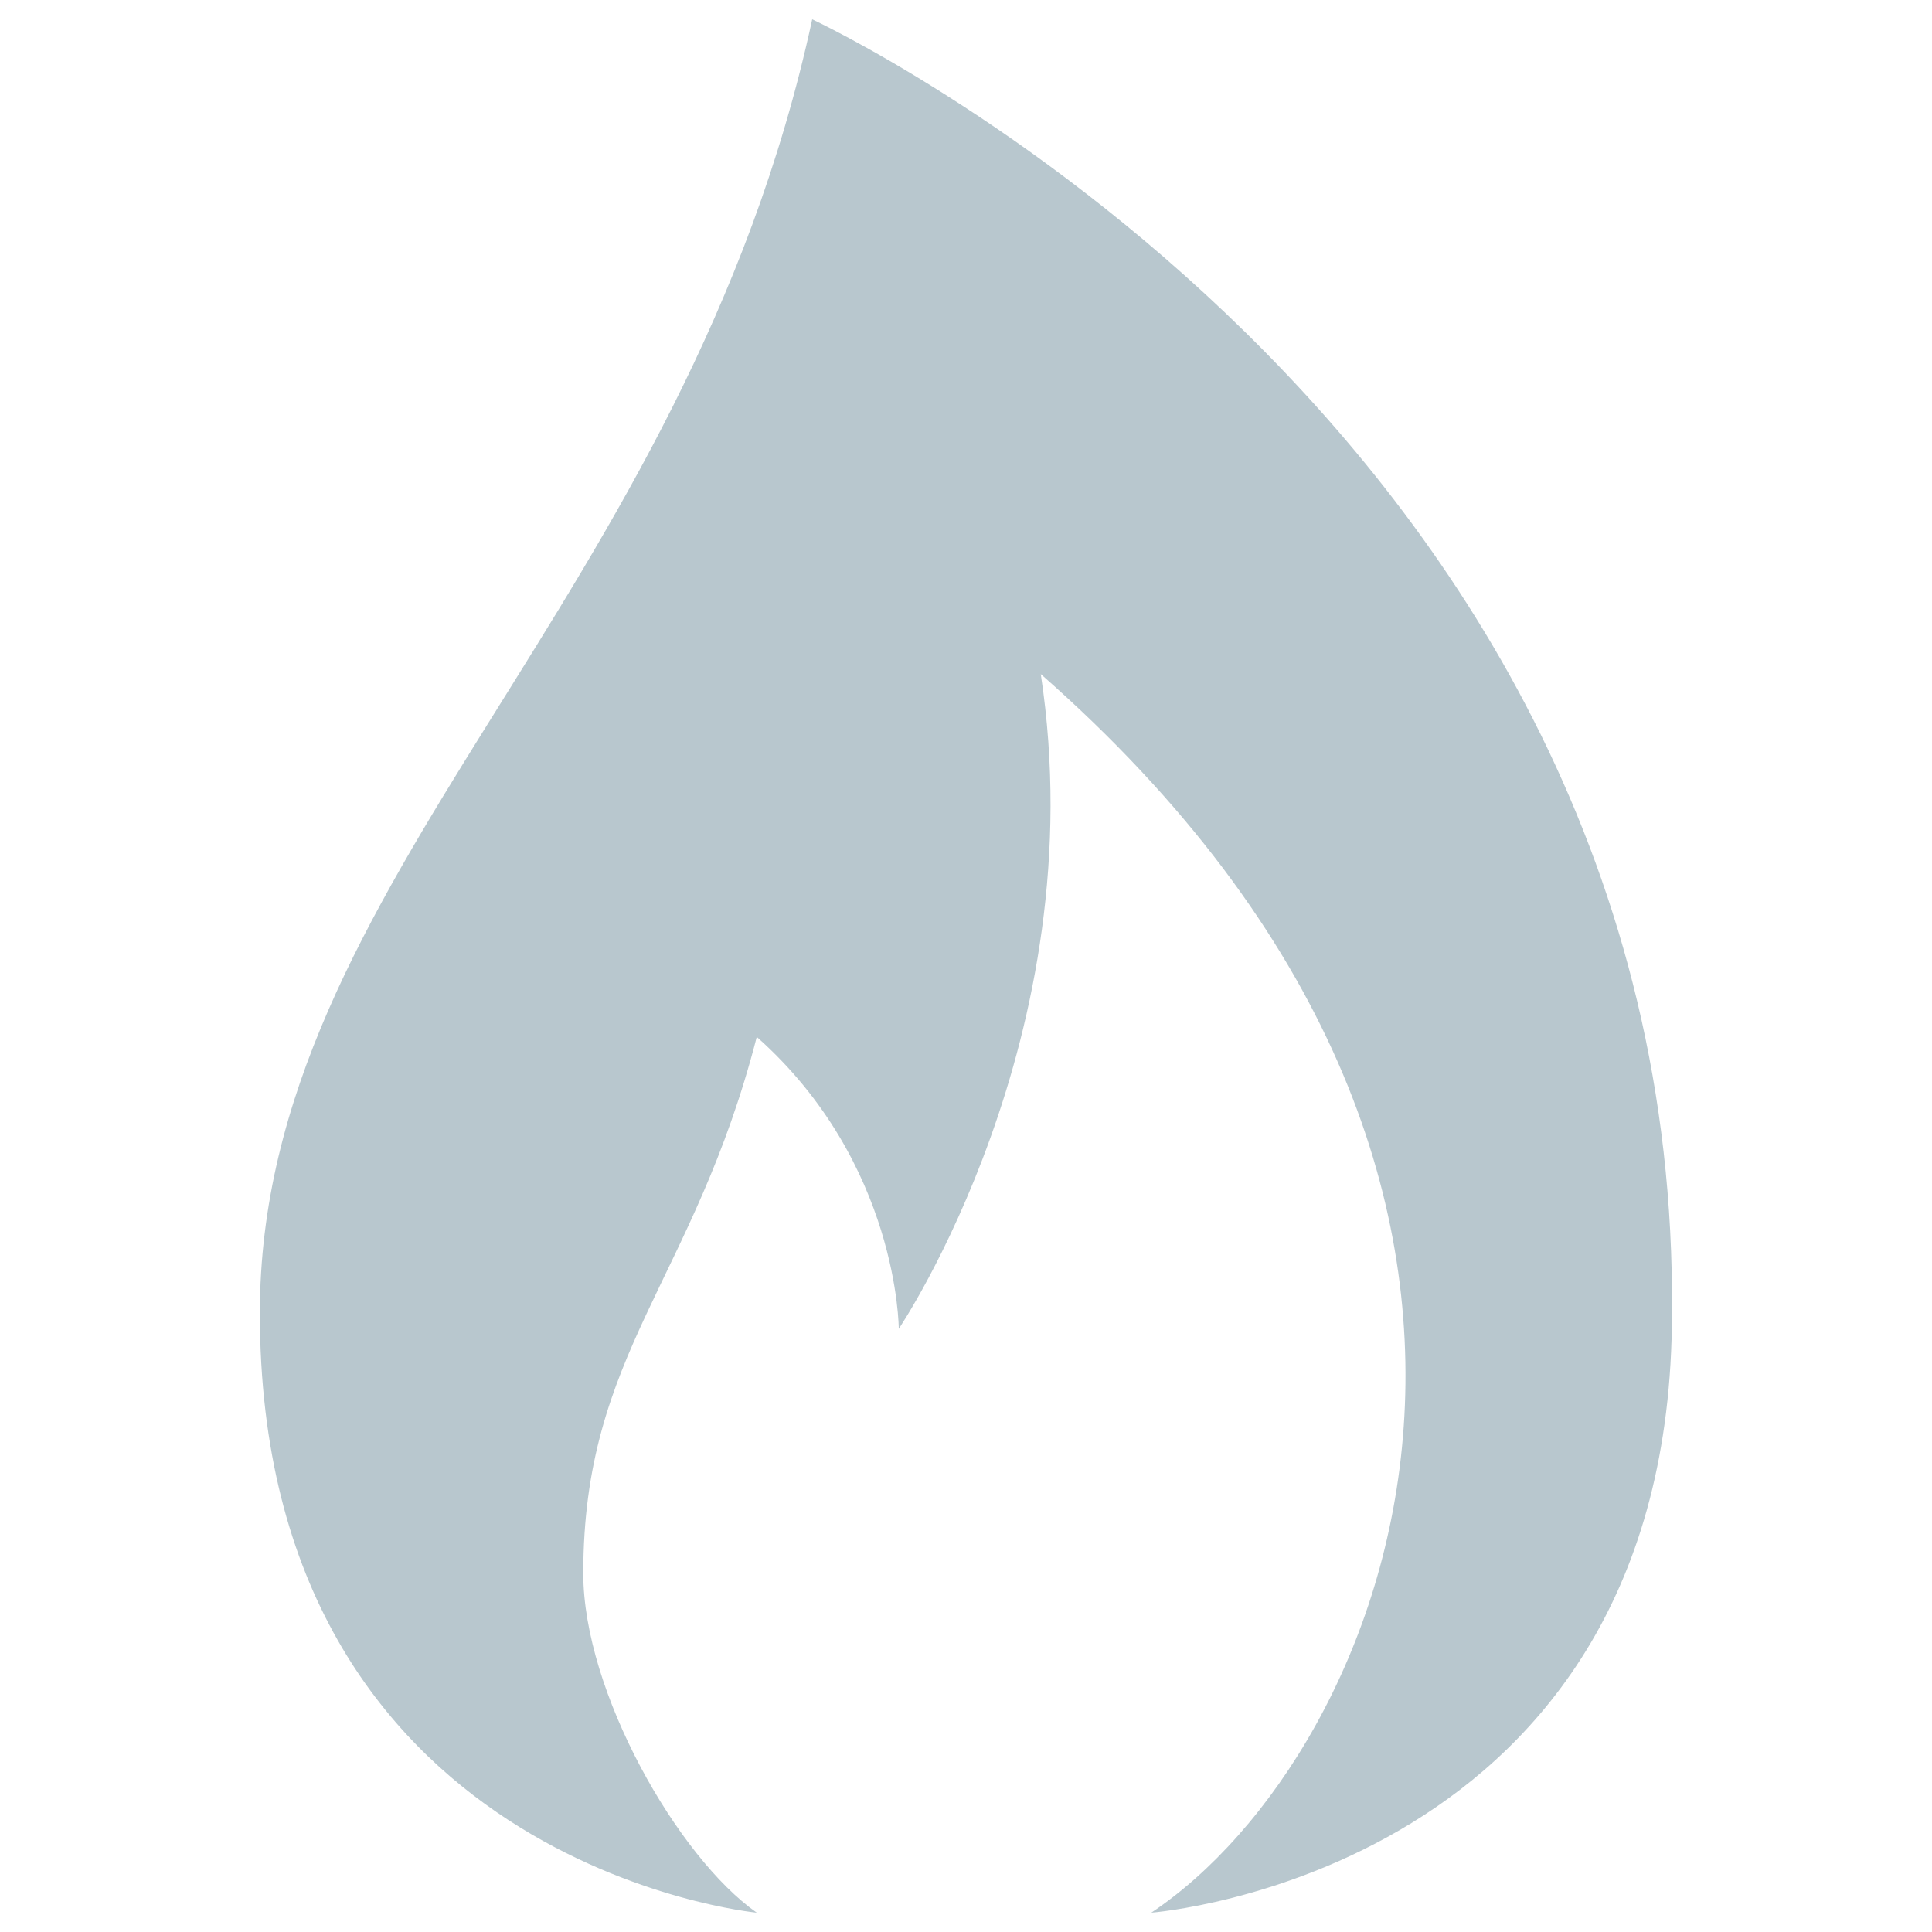 <?xml version="1.0" encoding="utf-8"?>
<!-- Svg Vector Icons : http://www.onlinewebfonts.com/icon -->
<!DOCTYPE svg PUBLIC "-//W3C//DTD SVG 1.1//EN" "http://www.w3.org/Graphics/SVG/1.1/DTD/svg11.dtd">
<svg version="1.1" xmlns="http://www.w3.org/2000/svg" xmlns:xlink="http://www.w3.org/1999/xlink" x="0px" y="0px" viewBox="0 0 1000 1000" enable-background="new 0 0 1000 1000" xml:space="preserve">
<g><path style="fill:rgb(184,199,206);" d="M420.4,10C355,312.2,134.5,455.1,134.5,679.7c0,285.8,257.2,310.3,257.2,310.3c-40.8-28.6-89.8-114.3-89.8-175.6c0-114.3,57.2-151.1,89.8-277.7c73.5,65.3,73.5,151.1,73.5,151.1s102.1-151.1,73.5-338.9C840.9,614.3,718.4,908.3,595.9,990c0,0,269.5-20.4,269.5-310.3C869.5,218.3,420.4,10,420.4,10z"/></g>
</svg>